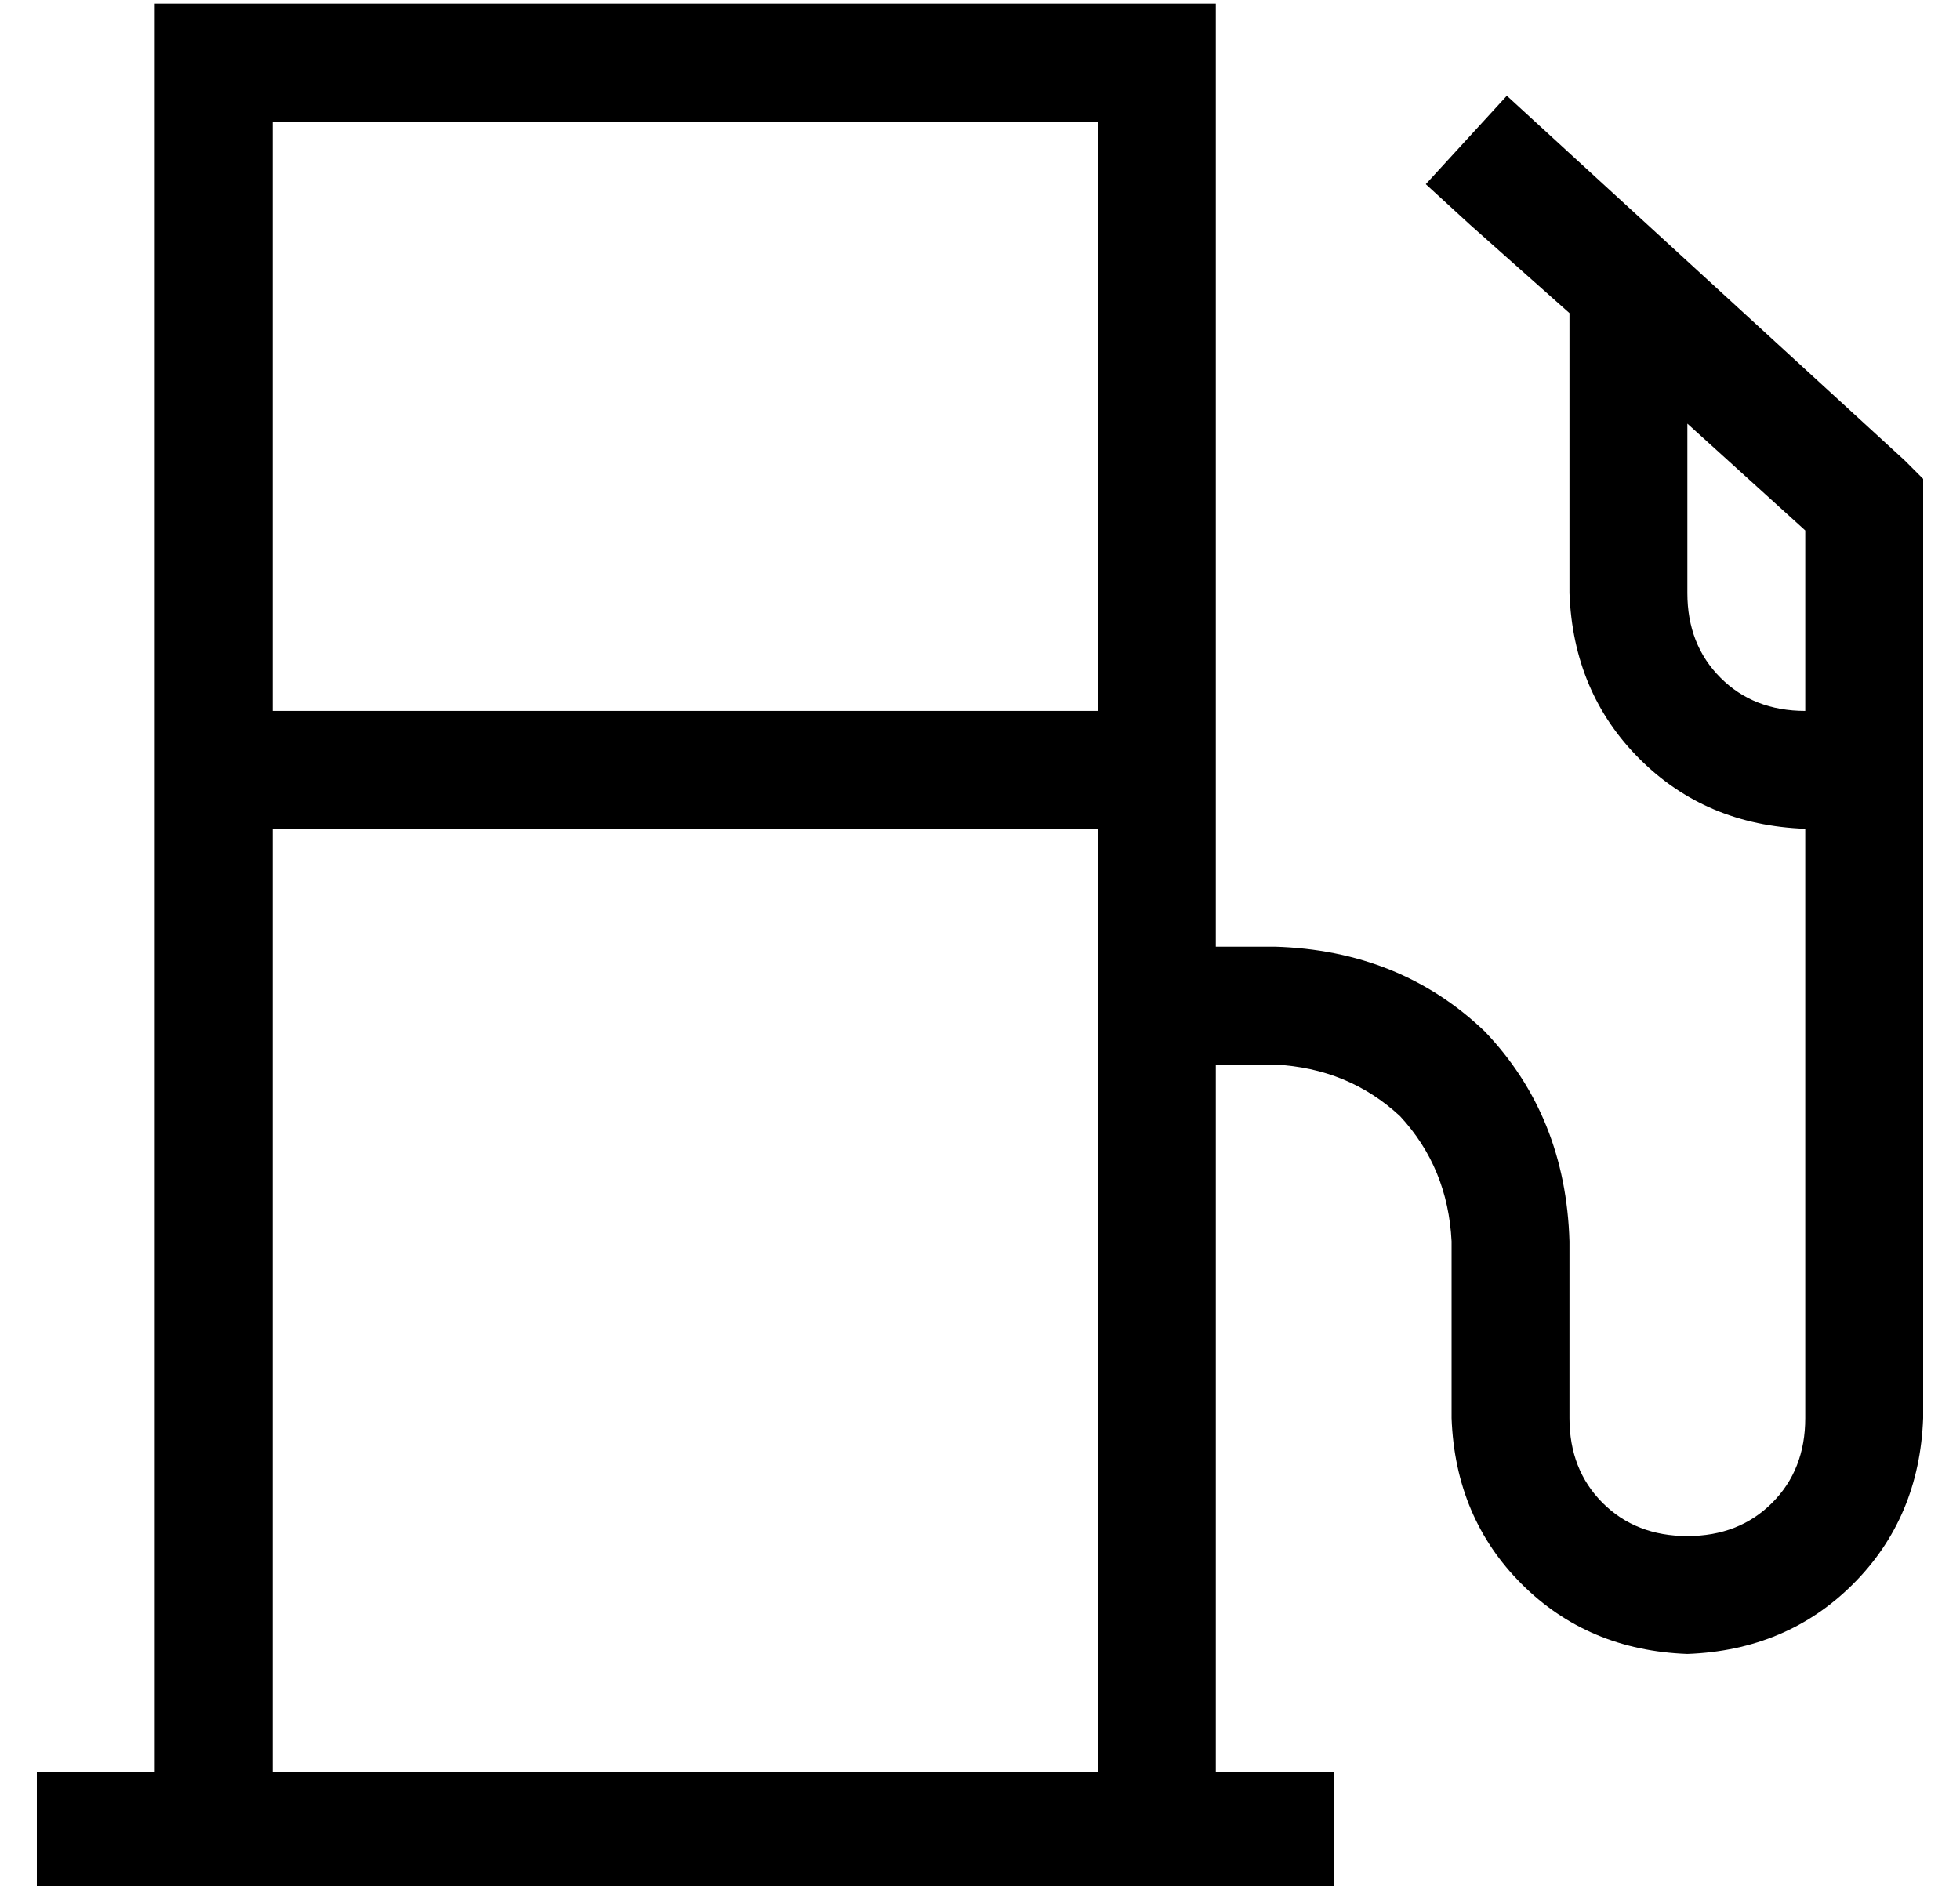 <?xml version="1.0" standalone="no"?>
<!DOCTYPE svg PUBLIC "-//W3C//DTD SVG 1.1//EN" "http://www.w3.org/Graphics/SVG/1.1/DTD/svg11.dtd" >
<svg xmlns="http://www.w3.org/2000/svg" xmlns:xlink="http://www.w3.org/1999/xlink" version="1.1" viewBox="-10 -40 532 512">
   <path fill="currentColor"
d="M288 -7v160v-160v160h-224v0v-160v0h224v0zM288 185v256v-256v256h-224v0v-256v0h224v0zM32 -7v448v-448v448h-32v0v32v0h32h320v-32v0h-32v0v-192v0h16v0q20 1 34 14q13 14 14 34v48v0q1 27 19 45t45 19q27 -1 45 -19t19 -45v-248v0v-7v0l-5 -5v0l-96 -88v0l-12 -11v0
l-22 24v0l12 11v0l27 24v0v76v0q1 27 19 45t45 19v160v0q0 14 -9 23t-23 9t-23 -9t-9 -23v-48v0q-1 -34 -23 -57q-23 -22 -57 -23h-16v0v-224v0v-32v0h-32h-256v32v0zM480 153q-14 0 -23 -9v0v0q-9 -9 -9 -23v-46v0l32 29v0v49v0z" />
</svg>
